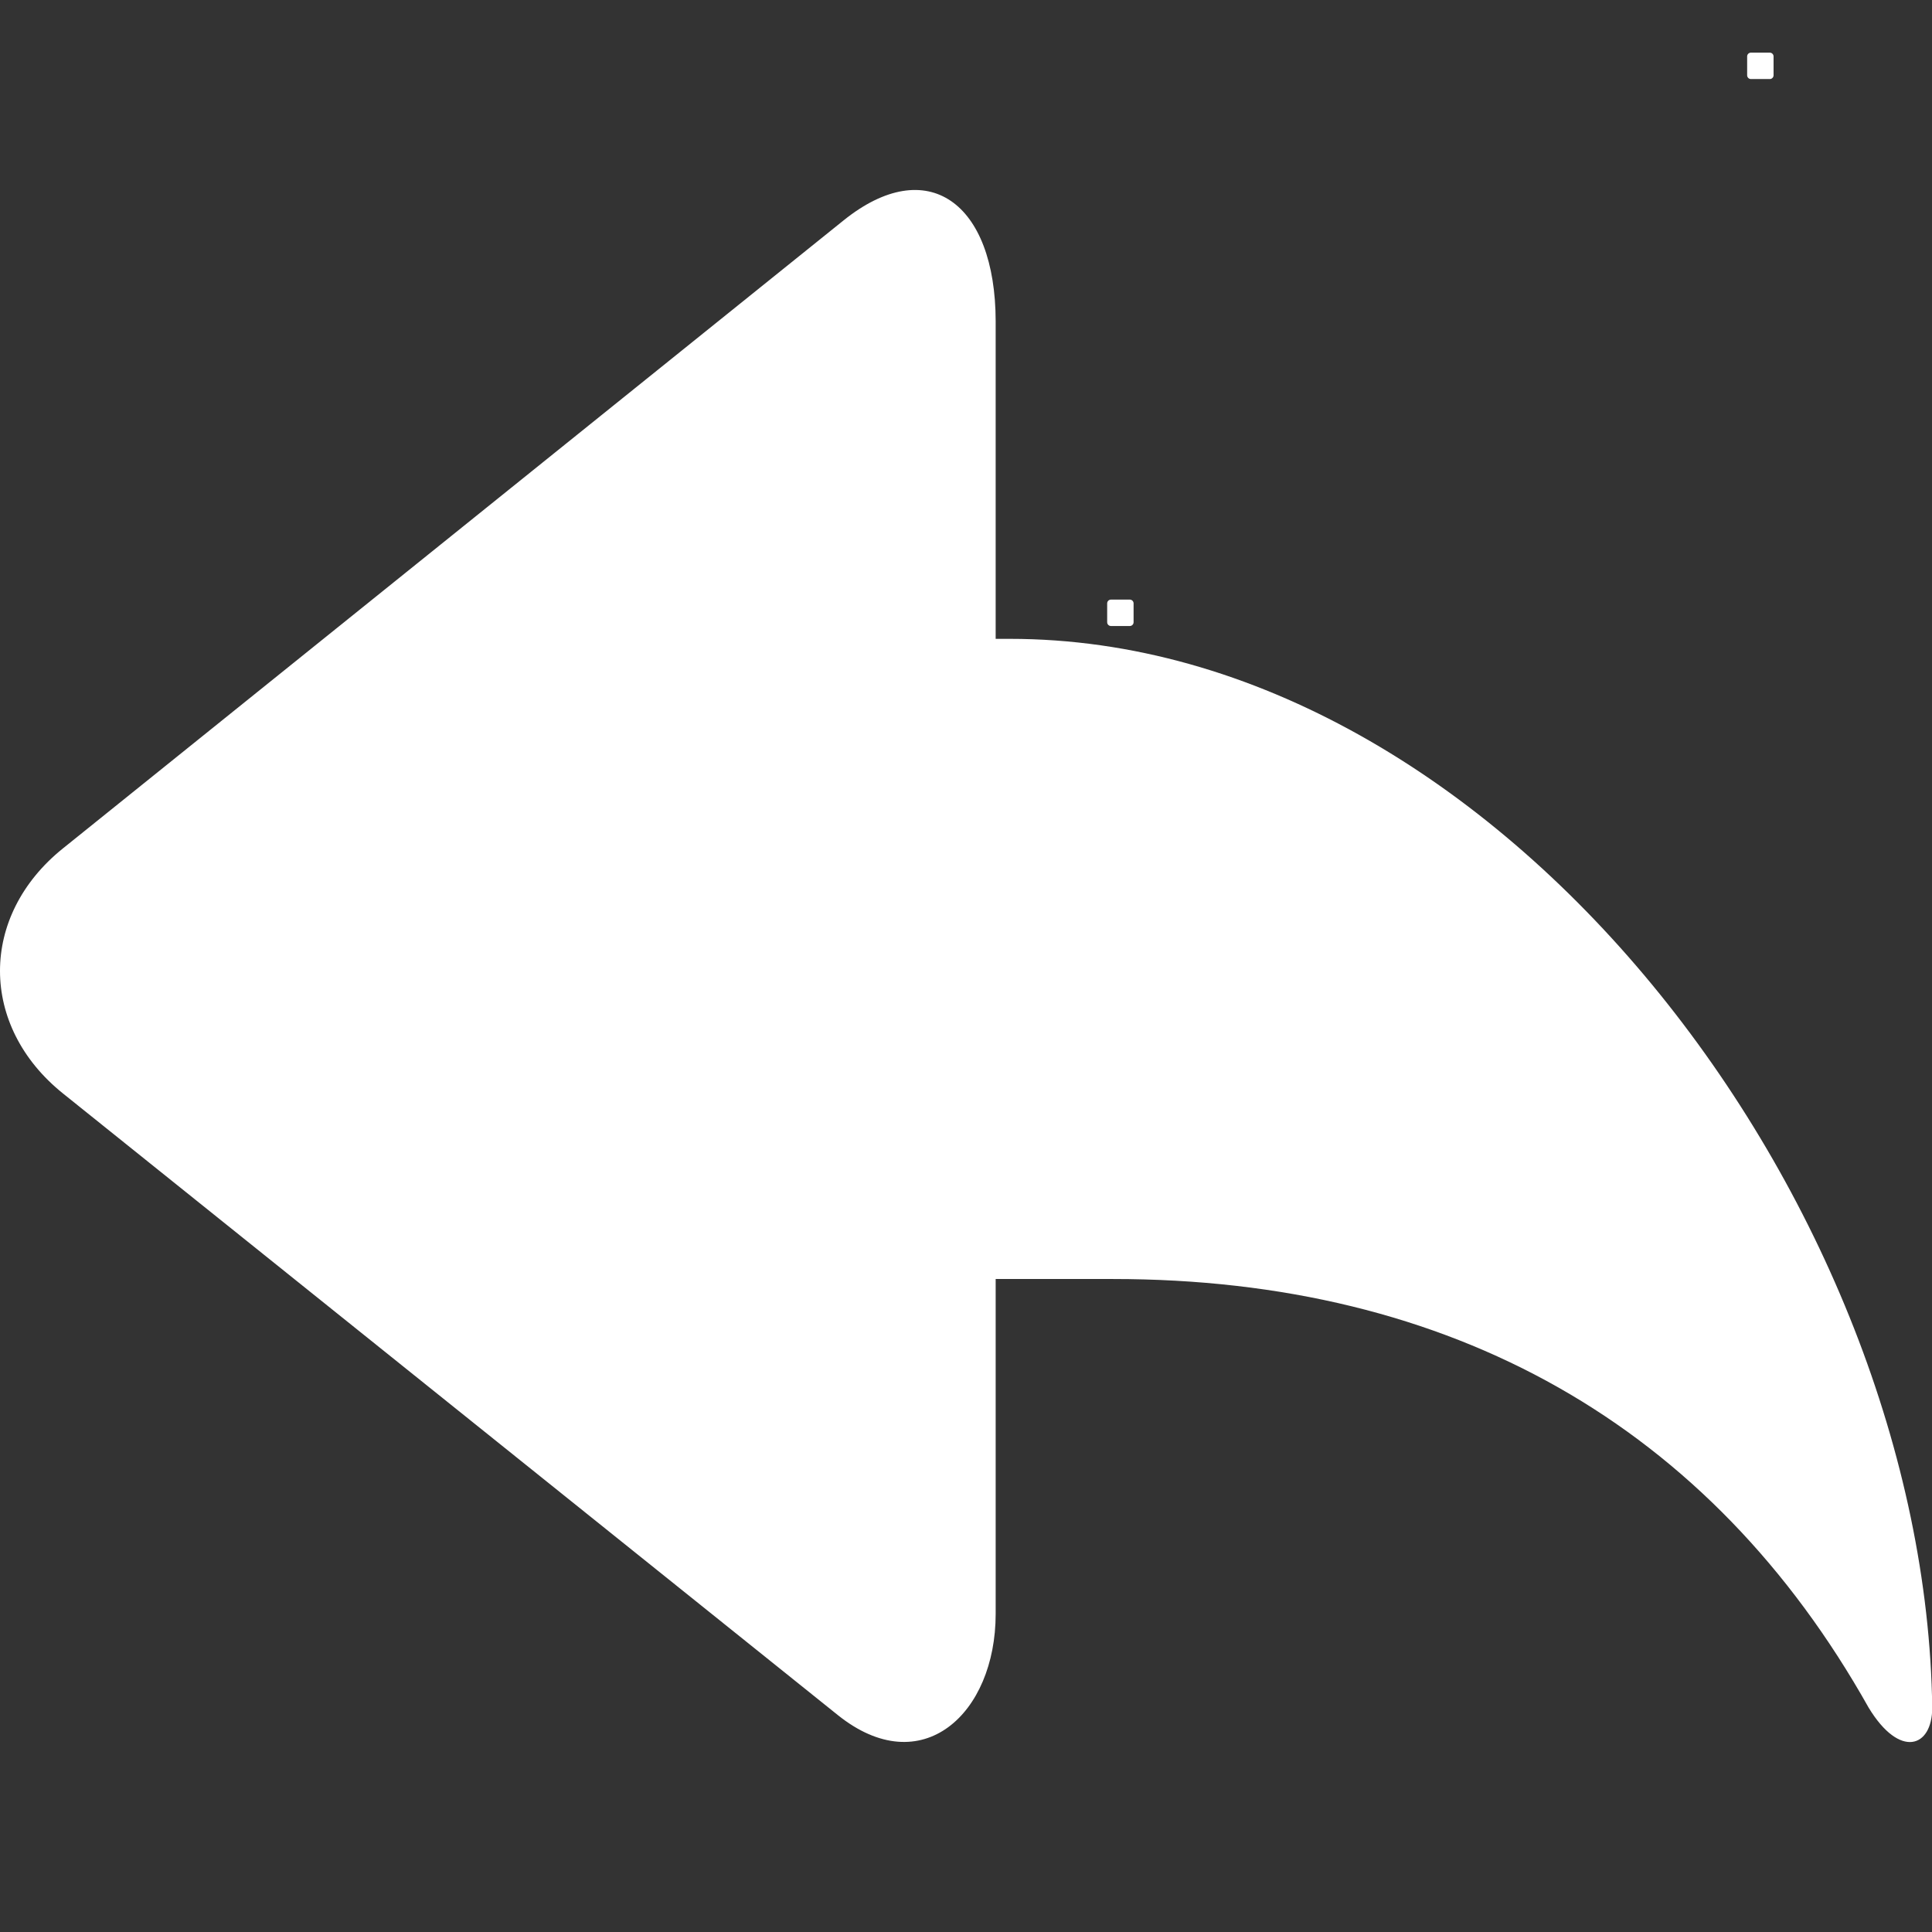 <?xml version="1.0" standalone="no"?><!DOCTYPE svg PUBLIC "-//W3C//DTD SVG 1.1//EN" "http://www.w3.org/Graphics/SVG/1.1/DTD/svg11.dtd"><svg t="1585128338140" class="icon" viewBox="0 0 1024 1024" version="1.1" xmlns="http://www.w3.org/2000/svg" p-id="2204" xmlns:xlink="http://www.w3.org/1999/xlink" width="40" height="40"><rect x="0" y="0" width="1024" height="1024" fill="#333333" stroke="none"/><defs><style type="text/css"></style></defs><path d="M588.825 317.8h10c1.1 0 2 0.9 2 2v10c0 1.1-0.9 2-2 2h-10c-1.1 0-2-0.9-2-2v-10c0-1.1 0.9-2 2-2z" p-id="2205" fill="#ffffff"></path><path d="M928.025 27.9h10c1.1 0 2 0.9 2 2v10c0 1.1-0.9 2-2 2h-10c-1.1 0-2-0.9-2-2v-10c0-1.1 0.9-2 2-2z" p-id="2206" fill="#ffffff"></path><path d="M447.125 116.8L33.325 449.7c-44.5 35.8-44.4 94.2 0.1 129.9L444.025 909c44.5 35.7 83.7-0.6 83.7-53.6V677.9h62.2c179.5 0 316.5 77.6 400.5 227.2 16.5 27.2 33.7 21.2 33.7 0-3.6-266.6-229.4-566.5-488.9-566.5h-7.5V170.3c-0.1-63-36.2-89.2-80.6-53.5z" p-id="2207" fill="#ffffff"></path></svg>